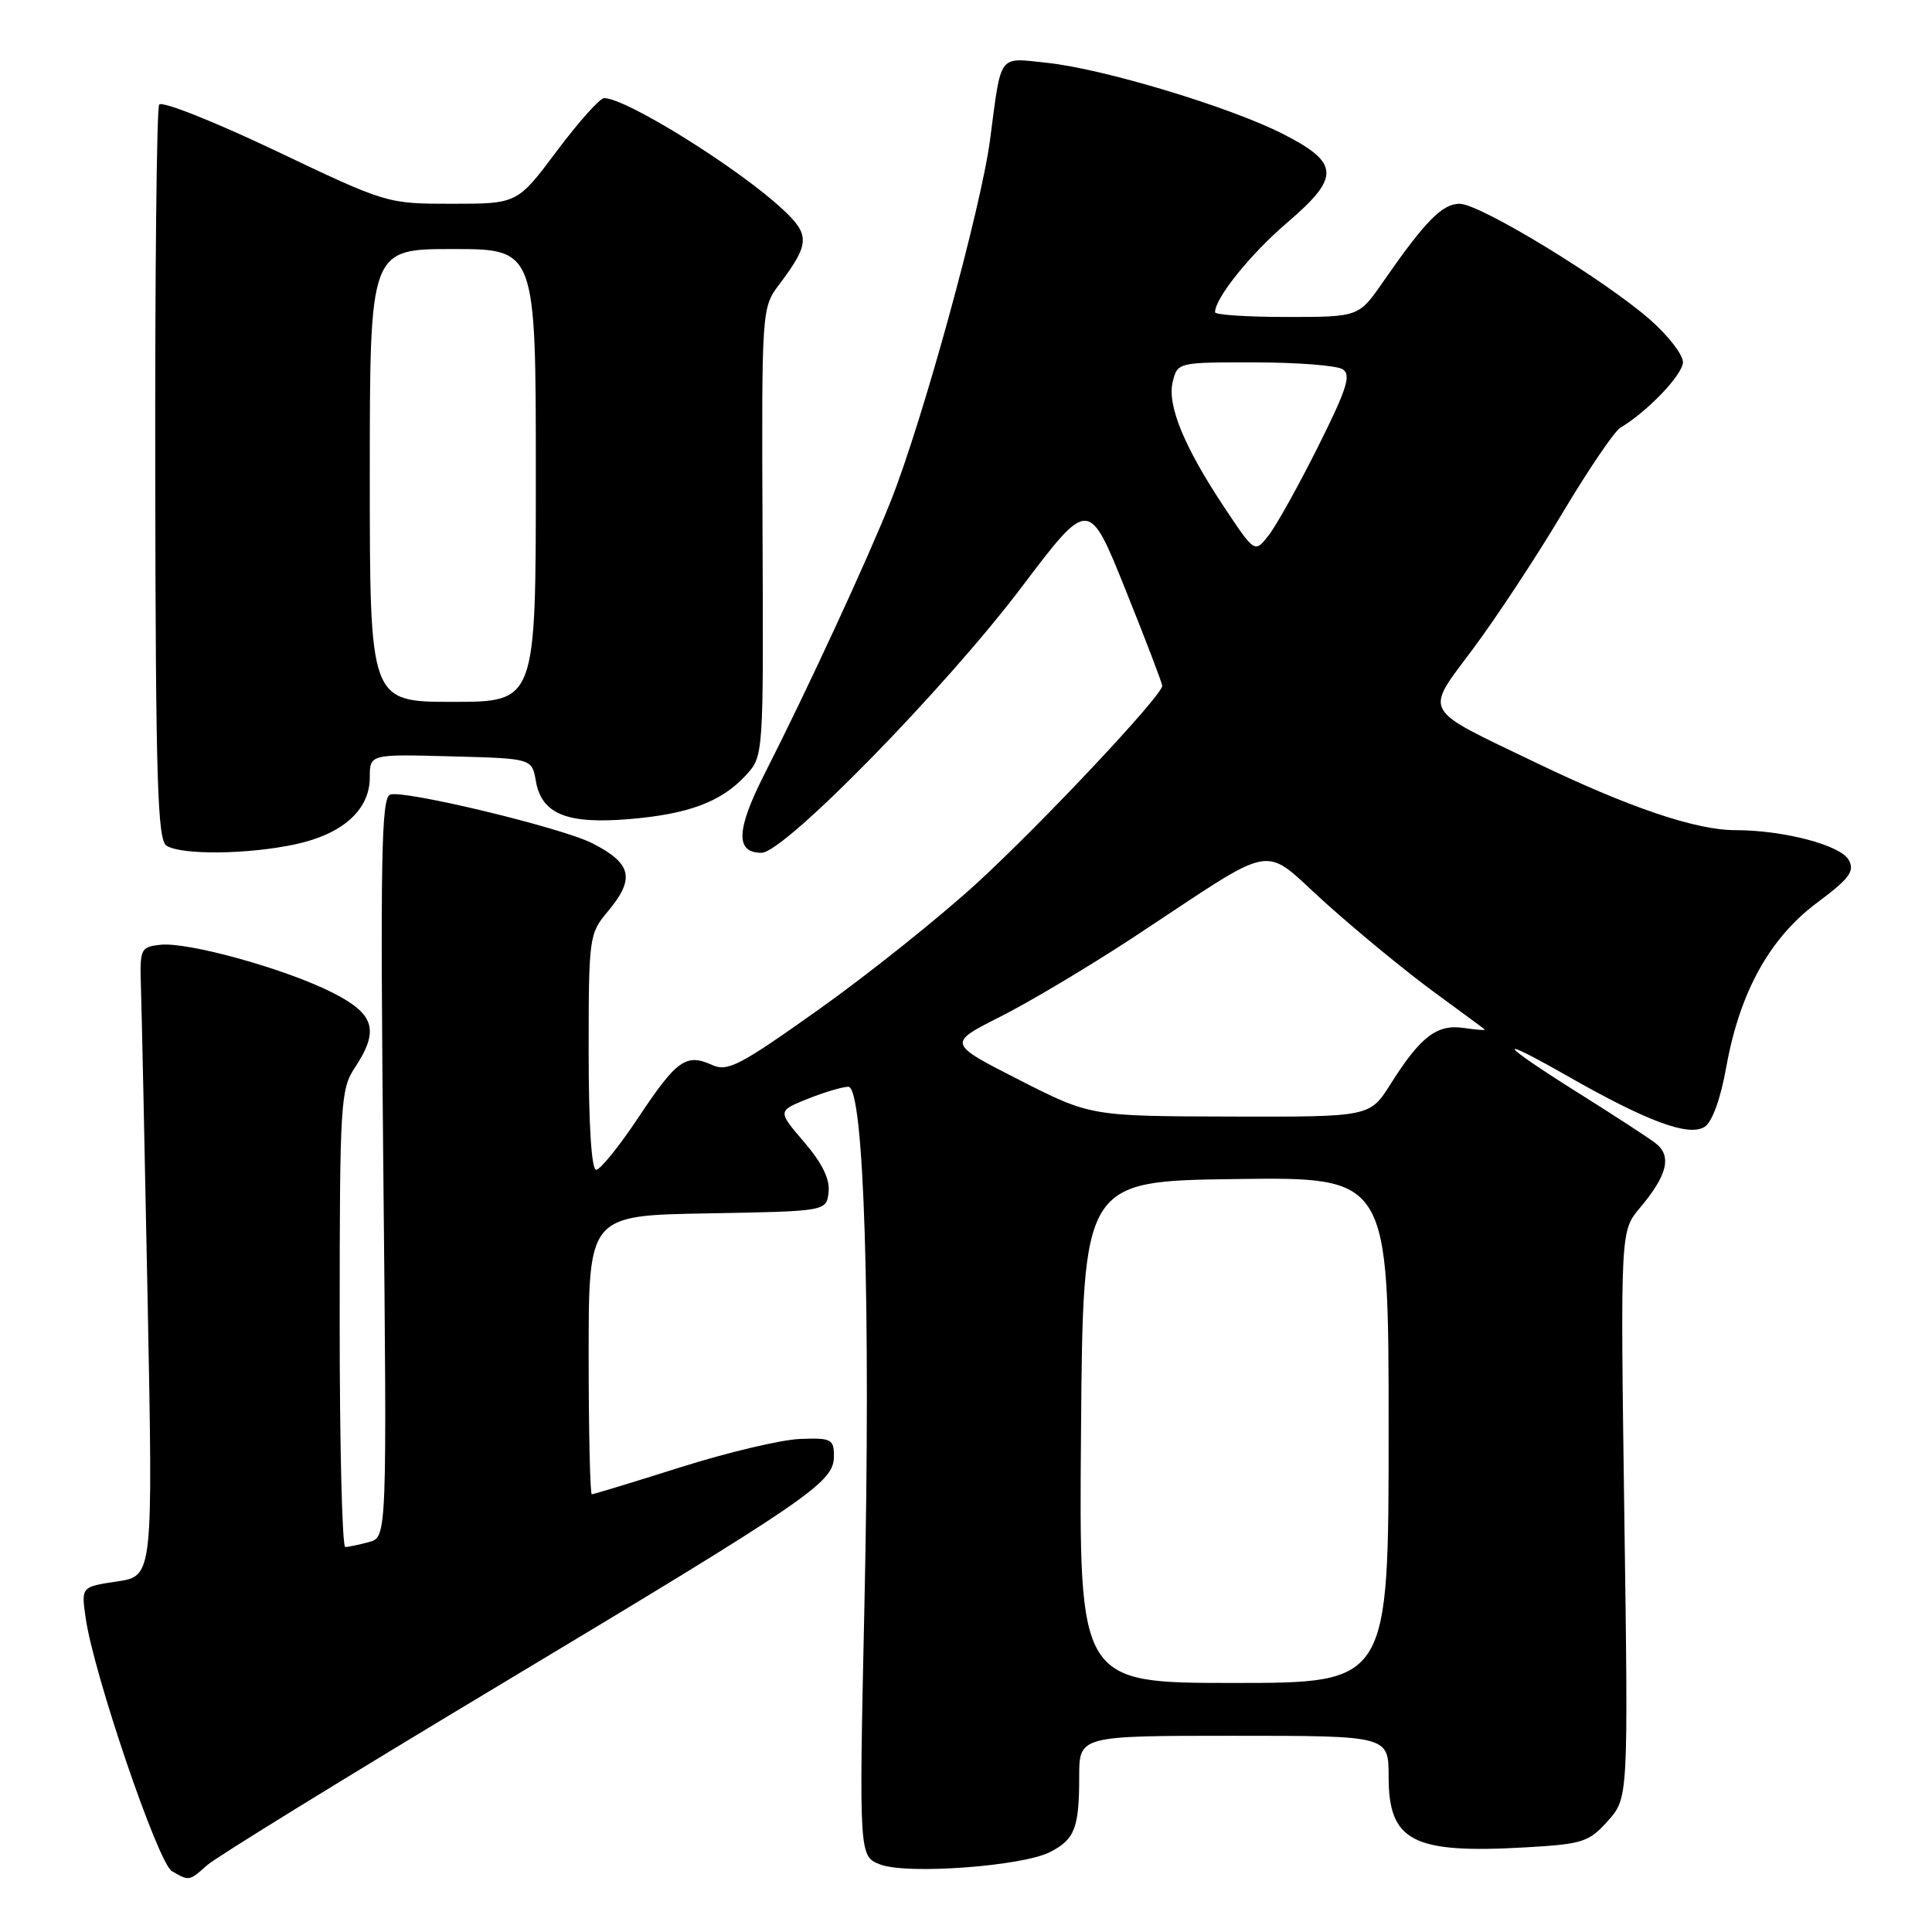 <?xml version="1.0" encoding="UTF-8" standalone="no"?>
<!DOCTYPE svg PUBLIC "-//W3C//DTD SVG 1.1//EN" "http://www.w3.org/Graphics/SVG/1.1/DTD/svg11.dtd" >
<svg xmlns="http://www.w3.org/2000/svg" xmlns:xlink="http://www.w3.org/1999/xlink" version="1.1" viewBox="0 0 256 256">
 <g >
 <path fill="currentColor"
d=" M 27.44 247.15 C 28.57 246.13 45.92 235.44 65.99 223.40 C 107.51 198.48 110.50 196.44 110.50 192.95 C 110.50 190.69 110.15 190.51 106.00 190.67 C 103.53 190.76 96.40 192.45 90.17 194.42 C 83.94 196.39 78.65 198.00 78.42 198.00 C 78.19 198.00 78.00 189.69 78.00 179.53 C 78.00 161.05 78.00 161.05 93.75 160.78 C 109.50 160.50 109.50 160.50 109.79 157.98 C 109.99 156.26 108.96 154.15 106.56 151.34 C 103.02 147.21 103.02 147.21 107.03 145.60 C 109.24 144.72 111.66 144.00 112.41 144.00 C 114.50 144.00 115.40 173.22 114.54 212.74 C 113.82 245.98 113.82 245.98 116.66 247.06 C 120.21 248.41 135.44 247.29 139.13 245.41 C 142.41 243.74 143.00 242.22 143.00 235.42 C 143.00 230.00 143.00 230.00 163.50 230.00 C 184.00 230.00 184.00 230.00 184.00 235.43 C 184.00 244.01 187.19 245.65 202.24 244.78 C 209.72 244.35 210.54 244.08 213.05 241.28 C 215.76 238.24 215.76 238.24 215.23 200.69 C 214.71 163.14 214.71 163.14 217.28 160.07 C 220.96 155.71 221.57 153.15 219.34 151.46 C 218.33 150.69 213.76 147.72 209.20 144.86 C 198.56 138.18 197.73 136.90 207.75 142.61 C 218.26 148.60 223.76 150.64 225.86 149.32 C 226.87 148.68 227.98 145.63 228.74 141.39 C 230.52 131.48 234.48 124.31 240.75 119.63 C 245.05 116.43 245.78 115.45 244.98 113.97 C 243.92 111.99 236.37 110.00 229.92 110.00 C 224.72 110.00 215.88 107.01 203.50 101.05 C 188.17 93.68 188.71 94.66 195.23 85.91 C 198.27 81.83 203.58 73.78 207.02 68.00 C 210.47 62.22 213.93 57.13 214.71 56.67 C 218.28 54.56 223.00 49.62 223.00 47.98 C 223.00 46.99 221.02 44.44 218.61 42.33 C 212.45 36.96 196.09 27.00 193.41 27.00 C 191.10 27.00 188.84 29.31 183.27 37.34 C 180.04 42.00 180.04 42.00 170.52 42.00 C 165.28 42.00 161.00 41.72 161.00 41.37 C 161.00 39.49 165.71 33.64 170.57 29.49 C 177.62 23.46 177.53 21.59 170.00 17.75 C 163.00 14.18 146.21 9.11 138.77 8.33 C 132.19 7.63 132.71 6.93 131.19 18.50 C 129.99 27.62 122.25 55.80 118.03 66.40 C 114.92 74.22 106.97 91.41 101.31 102.54 C 97.53 109.99 97.42 113.00 100.91 113.00 C 103.91 113.00 125.24 91.21 135.40 77.76 C 144.27 66.03 144.27 66.03 149.13 78.13 C 151.81 84.79 154.00 90.52 154.00 90.88 C 154.00 92.16 138.06 109.13 129.40 117.06 C 124.50 121.54 115.14 129.03 108.59 133.69 C 98.02 141.21 96.41 142.05 94.35 141.11 C 90.91 139.55 89.67 140.43 84.59 148.07 C 82.06 151.88 79.54 155.00 78.99 155.00 C 78.38 155.00 78.00 149.05 78.00 139.39 C 78.00 124.21 78.07 123.71 80.50 120.82 C 84.19 116.43 83.75 114.43 78.49 111.74 C 74.47 109.68 53.44 104.62 51.69 105.29 C 50.53 105.74 50.38 113.66 50.79 154.76 C 51.28 203.69 51.28 203.69 48.89 204.33 C 47.57 204.69 46.16 204.98 45.75 204.99 C 45.34 204.99 45.00 191.39 45.01 174.75 C 45.01 146.25 45.13 144.33 47.00 141.50 C 50.30 136.52 49.67 134.37 44.06 131.53 C 37.85 128.38 24.85 124.77 21.23 125.19 C 18.60 125.49 18.51 125.70 18.68 131.00 C 18.78 134.03 19.18 152.78 19.57 172.67 C 20.27 208.84 20.27 208.84 15.52 209.55 C 10.76 210.26 10.76 210.26 11.35 214.38 C 12.40 221.79 20.94 246.86 22.77 247.93 C 25.07 249.27 25.06 249.28 27.44 247.15 Z  M 39.11 111.88 C 45.41 110.53 49.00 107.31 49.00 103.01 C 49.00 99.93 49.00 99.93 59.74 100.22 C 70.48 100.50 70.48 100.50 71.00 103.47 C 71.75 107.85 75.09 109.22 83.31 108.54 C 91.24 107.88 95.58 106.26 98.83 102.73 C 101.17 100.19 101.17 100.19 101.04 70.49 C 100.92 40.79 100.92 40.79 103.29 37.64 C 107.29 32.32 107.35 31.13 103.76 27.78 C 97.90 22.30 82.98 13.00 80.05 13.00 C 79.49 13.00 76.67 16.15 73.79 20.00 C 68.55 27.00 68.55 27.00 59.91 27.00 C 51.28 27.00 51.27 27.00 36.47 19.95 C 28.33 16.08 21.41 13.34 21.09 13.86 C 20.76 14.38 20.53 36.49 20.57 62.98 C 20.63 103.60 20.87 111.30 22.07 112.06 C 24.05 113.32 32.86 113.22 39.11 111.88 Z  M 143.24 189.75 C 143.50 156.50 143.50 156.50 163.75 156.23 C 184.00 155.96 184.00 155.96 184.00 189.48 C 184.00 223.00 184.00 223.00 163.49 223.00 C 142.97 223.00 142.97 223.00 143.24 189.75 Z  M 135.02 143.08 C 125.55 138.25 125.55 138.25 132.52 134.73 C 136.36 132.80 144.22 128.11 150.00 124.32 C 169.85 111.27 166.89 111.80 175.77 119.76 C 180.02 123.57 186.43 128.83 190.00 131.44 C 193.57 134.05 196.61 136.29 196.74 136.42 C 196.88 136.55 195.62 136.45 193.95 136.21 C 190.40 135.68 188.22 137.35 184.24 143.67 C 181.50 148.00 181.50 148.00 163.00 147.95 C 144.50 147.90 144.50 147.90 135.02 143.08 Z  M 162.34 67.40 C 156.92 59.27 154.61 53.68 155.40 50.56 C 156.03 48.02 156.12 48.00 166.27 48.02 C 171.90 48.02 177.14 48.43 177.91 48.93 C 179.07 49.66 178.47 51.54 174.66 59.16 C 172.09 64.30 169.15 69.58 168.13 70.90 C 166.27 73.29 166.27 73.29 162.34 67.40 Z  M 49.00 63.00 C 49.00 33.00 49.00 33.00 60.00 33.00 C 71.00 33.00 71.00 33.00 71.00 63.00 C 71.00 93.00 71.00 93.00 60.00 93.00 C 49.00 93.00 49.00 93.00 49.00 63.00 Z "/>
</g>
</svg>